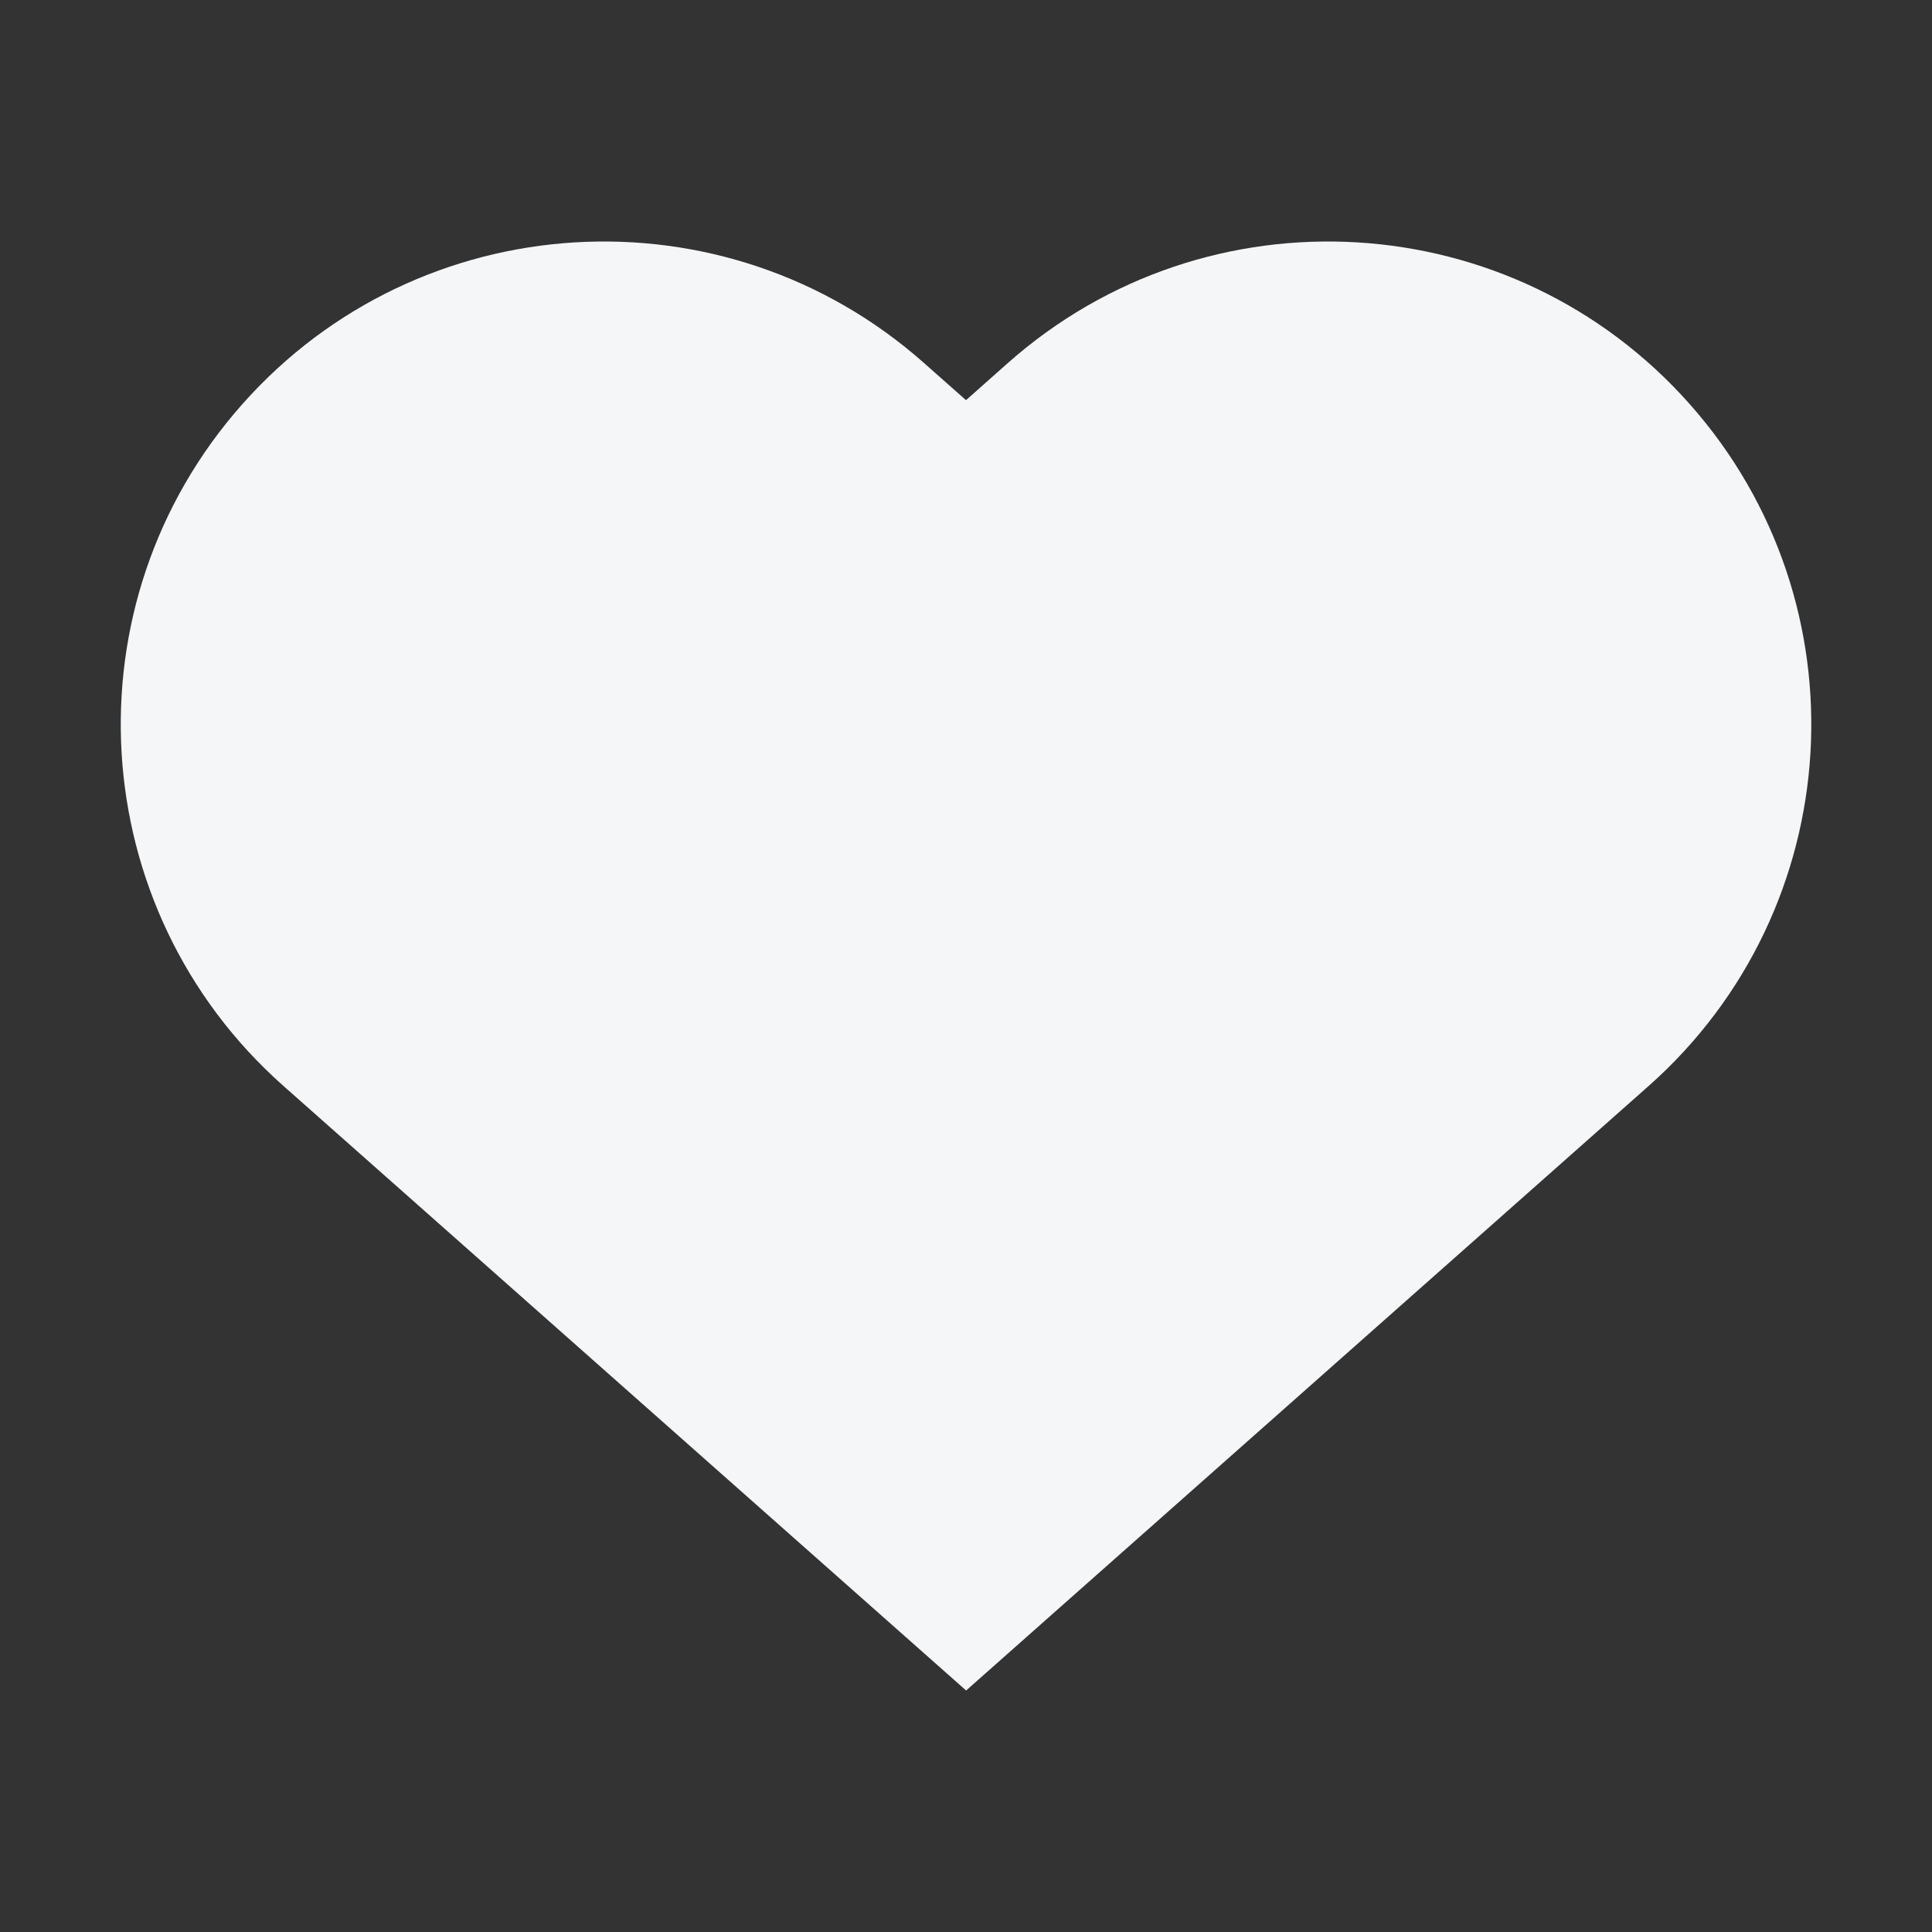 <svg width="16" height="16" viewBox="0 0 16 16" fill="none" xmlns="http://www.w3.org/2000/svg">
<rect x="0" y="0" width="16" height="16" fill="#333333" stroke="none"/>
<path fill-rule="evenodd" clip-rule="evenodd" d="M2.007 3.347C3.472 1.694 6 1.541 7.653 3.007L8 3.314L8.346 3.007C9.999 1.542 12.527 1.693 13.993 3.346C15.459 4.999 15.307 7.527 13.654 8.993L8.001 14L2.347 8.993C0.694 7.528 0.541 5 2.007 3.347Z" fill="#F4F6F8"/>
</svg>

